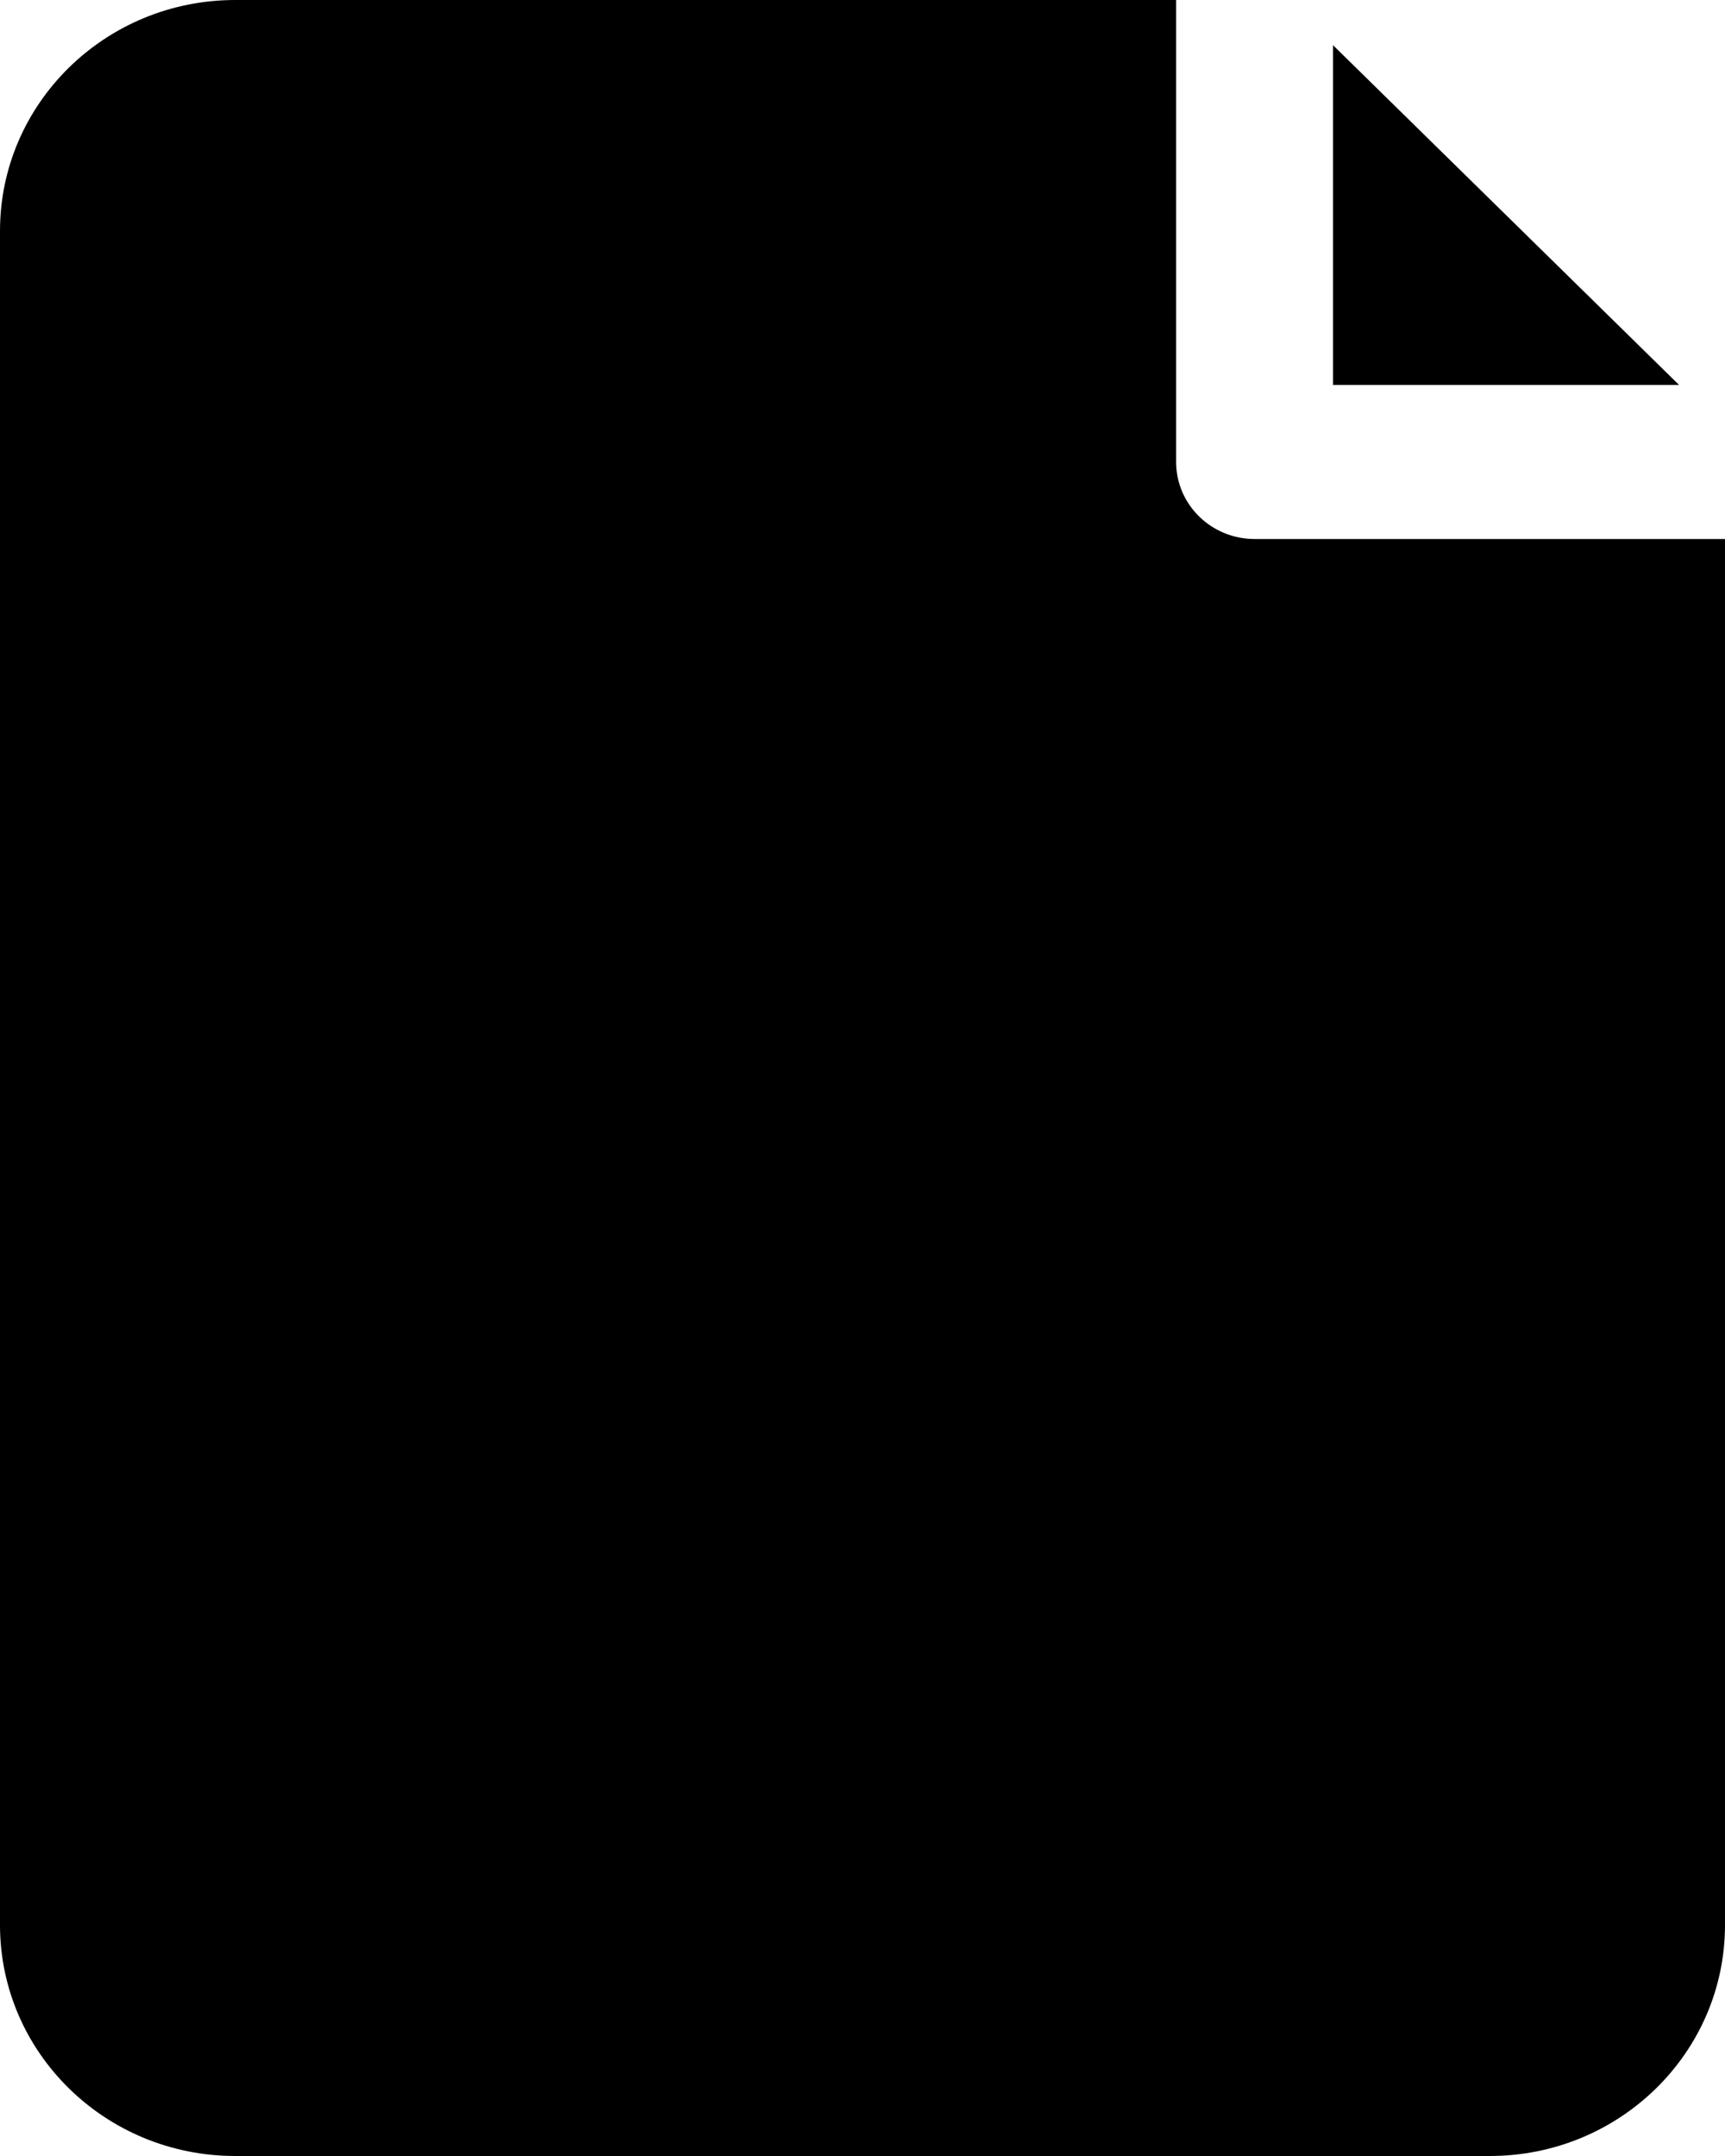 <svg width="16" height="20" viewBox="0 0 16 20" fill="none" xmlns="http://www.w3.org/2000/svg">
<path d="M11.636 5C11.235 5 10.909 4.68 10.909 4.286V0H2.182C0.977 0 0 0.959 0 2.143V17.857C0 19.041 0.977 20 2.182 20H13.818C15.023 20 16 19.041 16 17.857V5H11.636Z" fill="currentColor"/>
<path d="M12.364 0.419V3.571H15.574L12.364 0.419Z" fill="currentColor"/>
</svg>
